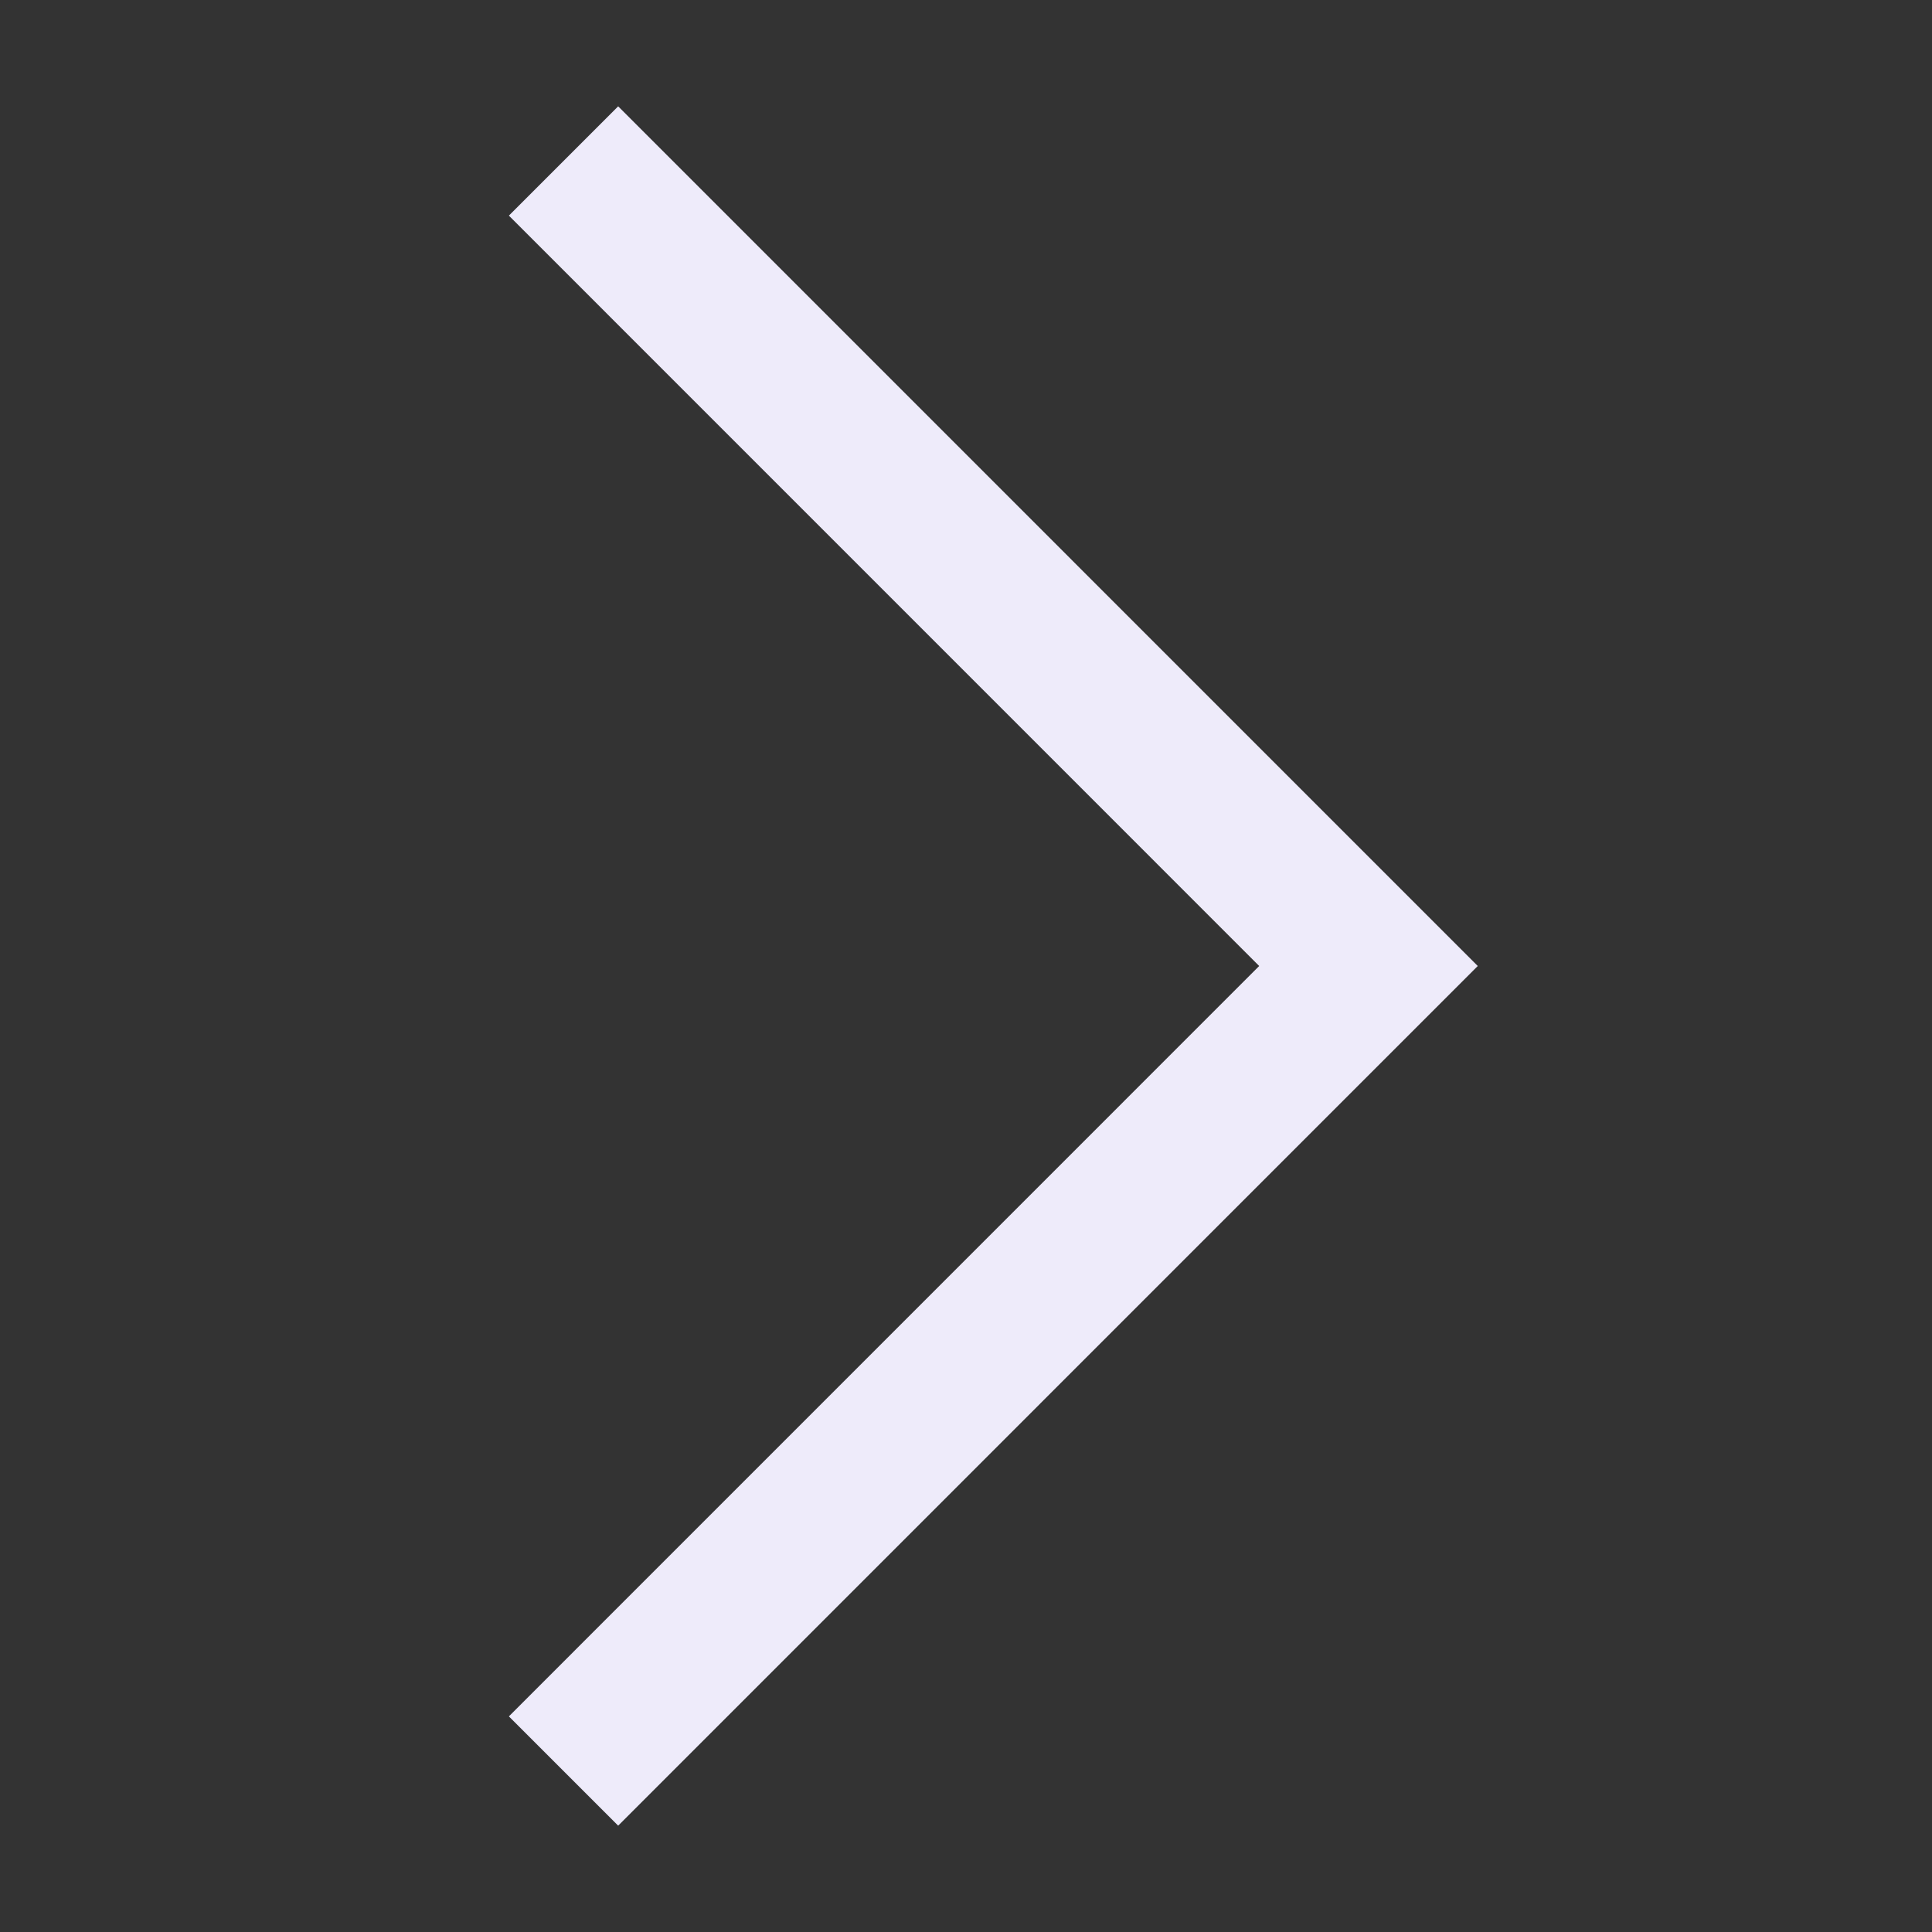 <svg width="25" height="25" viewBox="0 0 25 25" fill="none" xmlns="http://www.w3.org/2000/svg">
<rect x="0" y="0" width="25" height="25" fill="#333333" stroke="none"/>
<path d="M7.292 2.083L17.708 12.5L7.292 22.917" stroke="#EEEBFA" stroke-width="2"/>
</svg>

